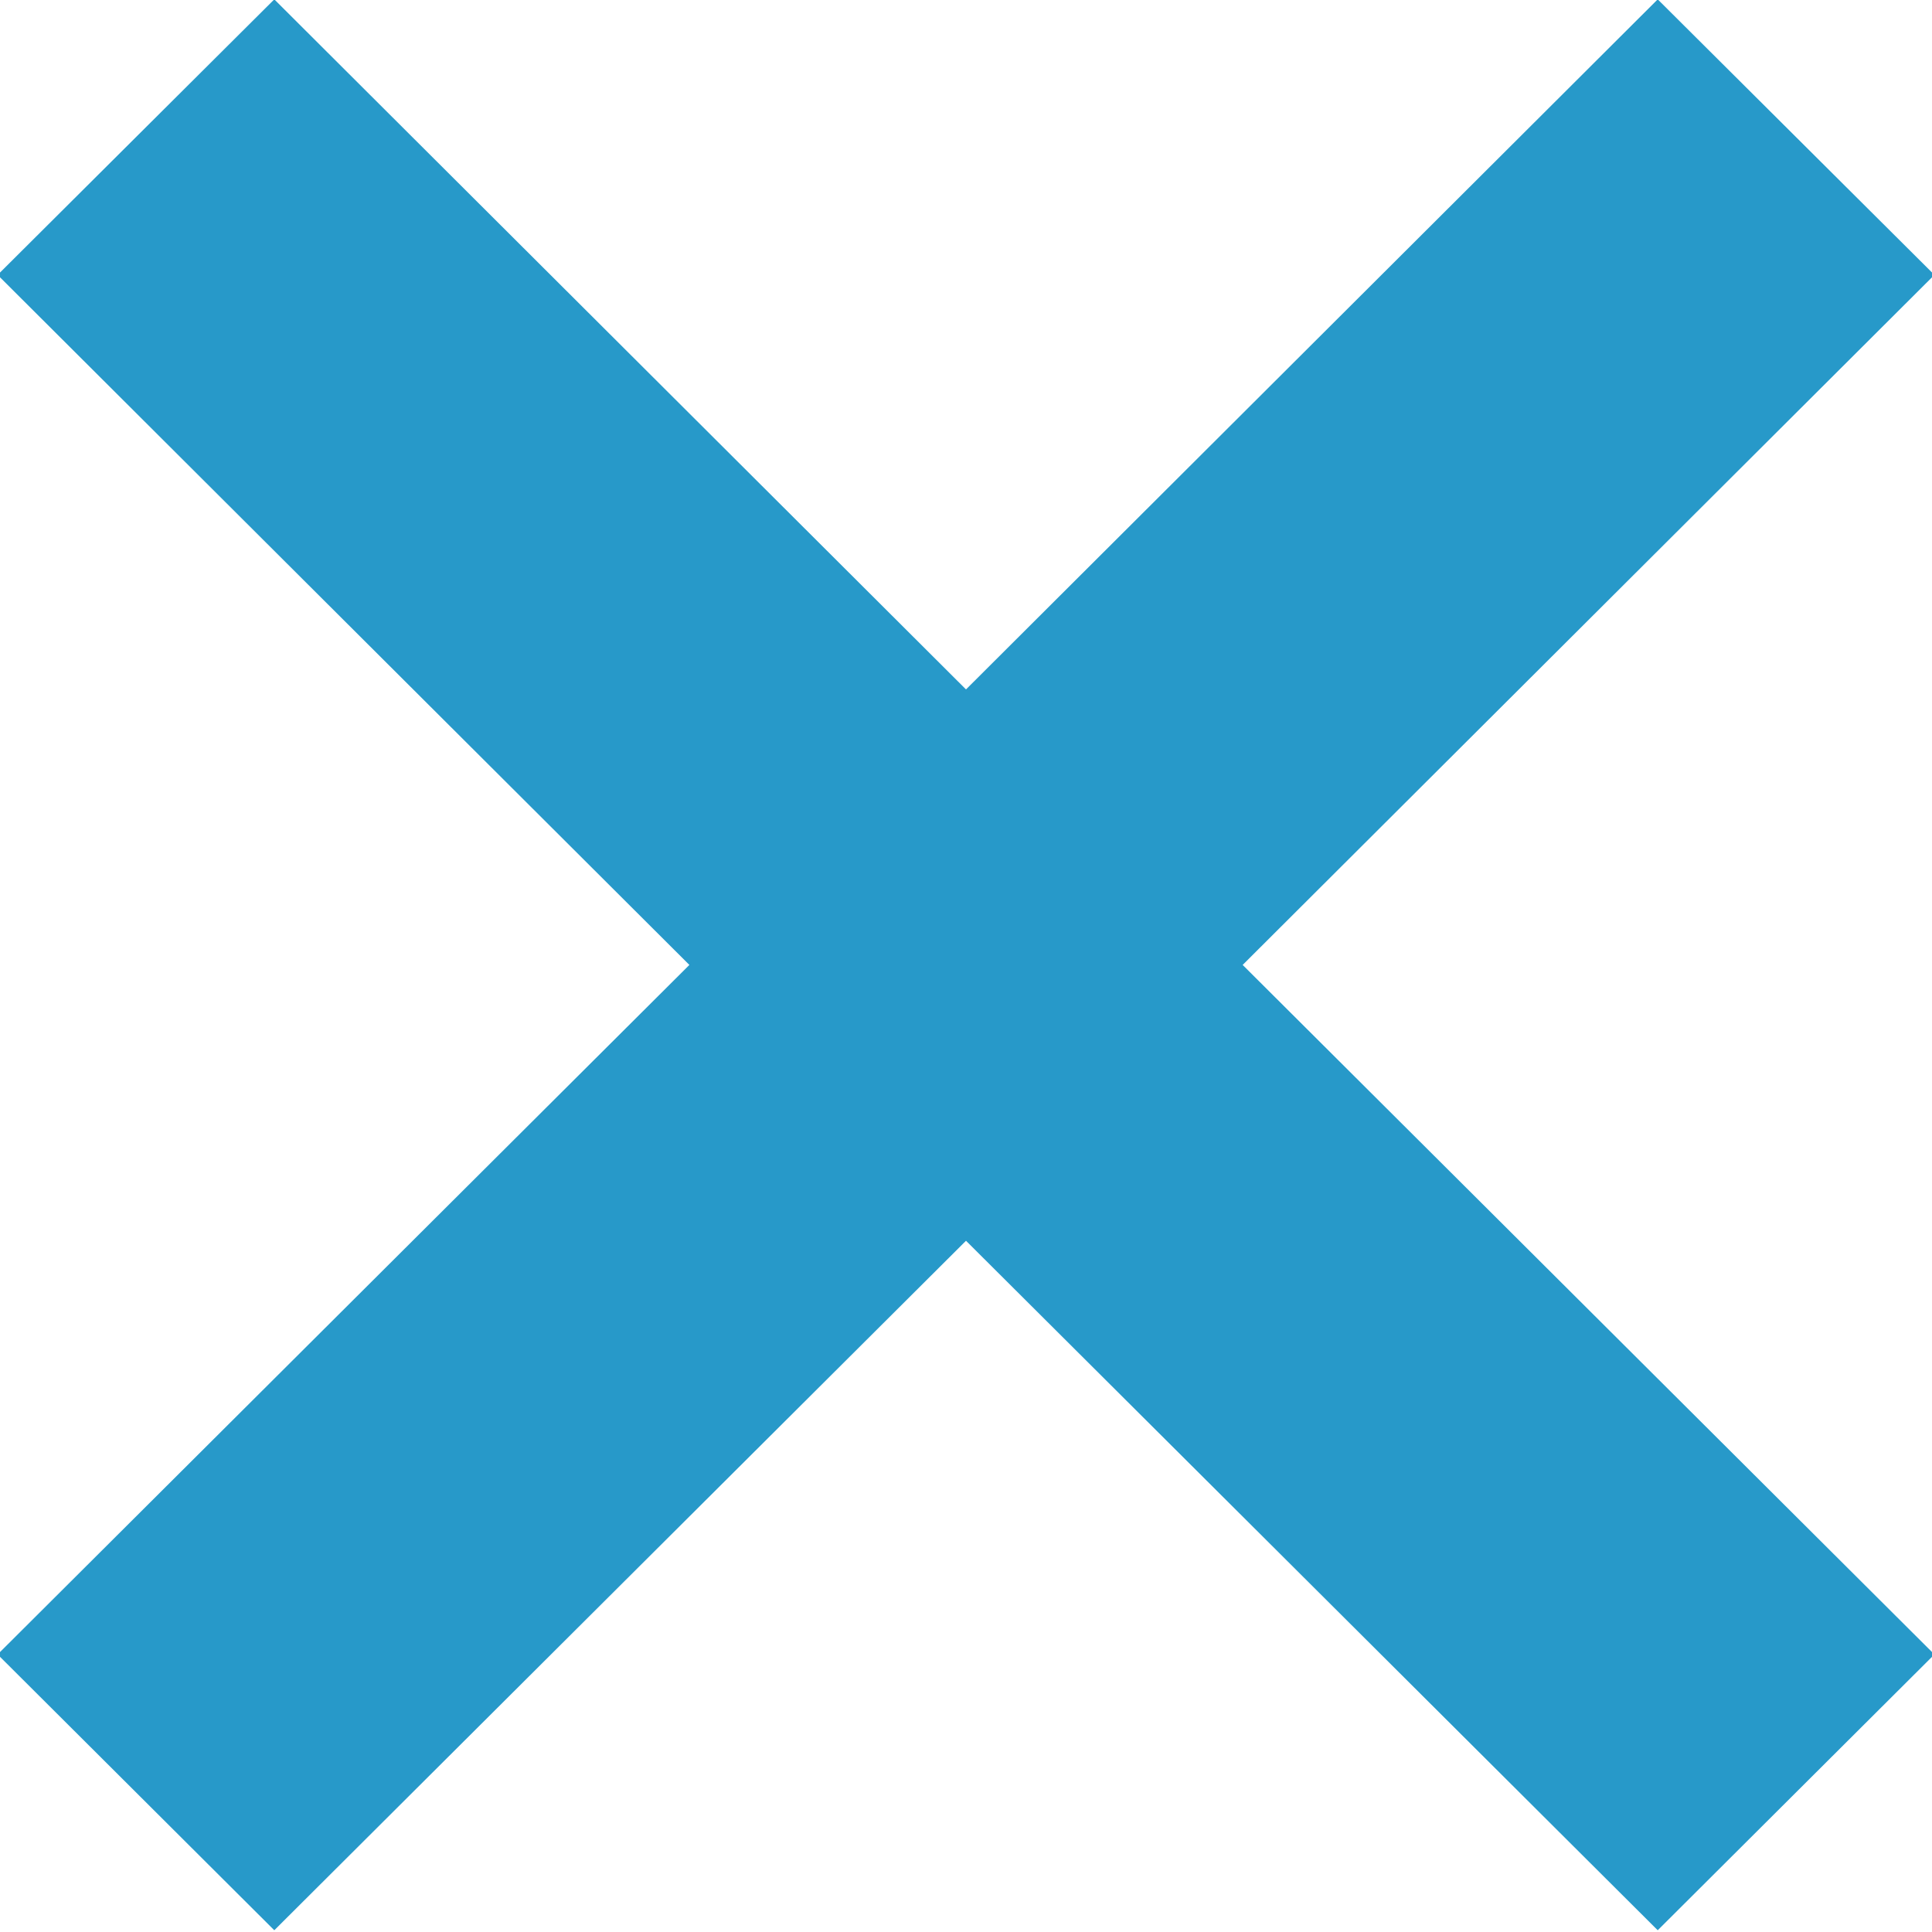 <svg xmlns="http://www.w3.org/2000/svg" width="300" height="300" viewBox="0 0 300 300">
<defs>
    <style>
      .cls-1 {
        fill: #2799c9;
        fill-rule: evenodd;
      }
    </style>
  </defs>
  <path class="cls-1" d="M300.374,256.9L257.41,299.729,150,192.665,42.592,299.729-0.369,256.9,107.046,149.833-0.369,42.689,42.592-.1,150,107.053,257.41-.1l42.964,42.785L192.96,149.833Z"/>
</svg>
